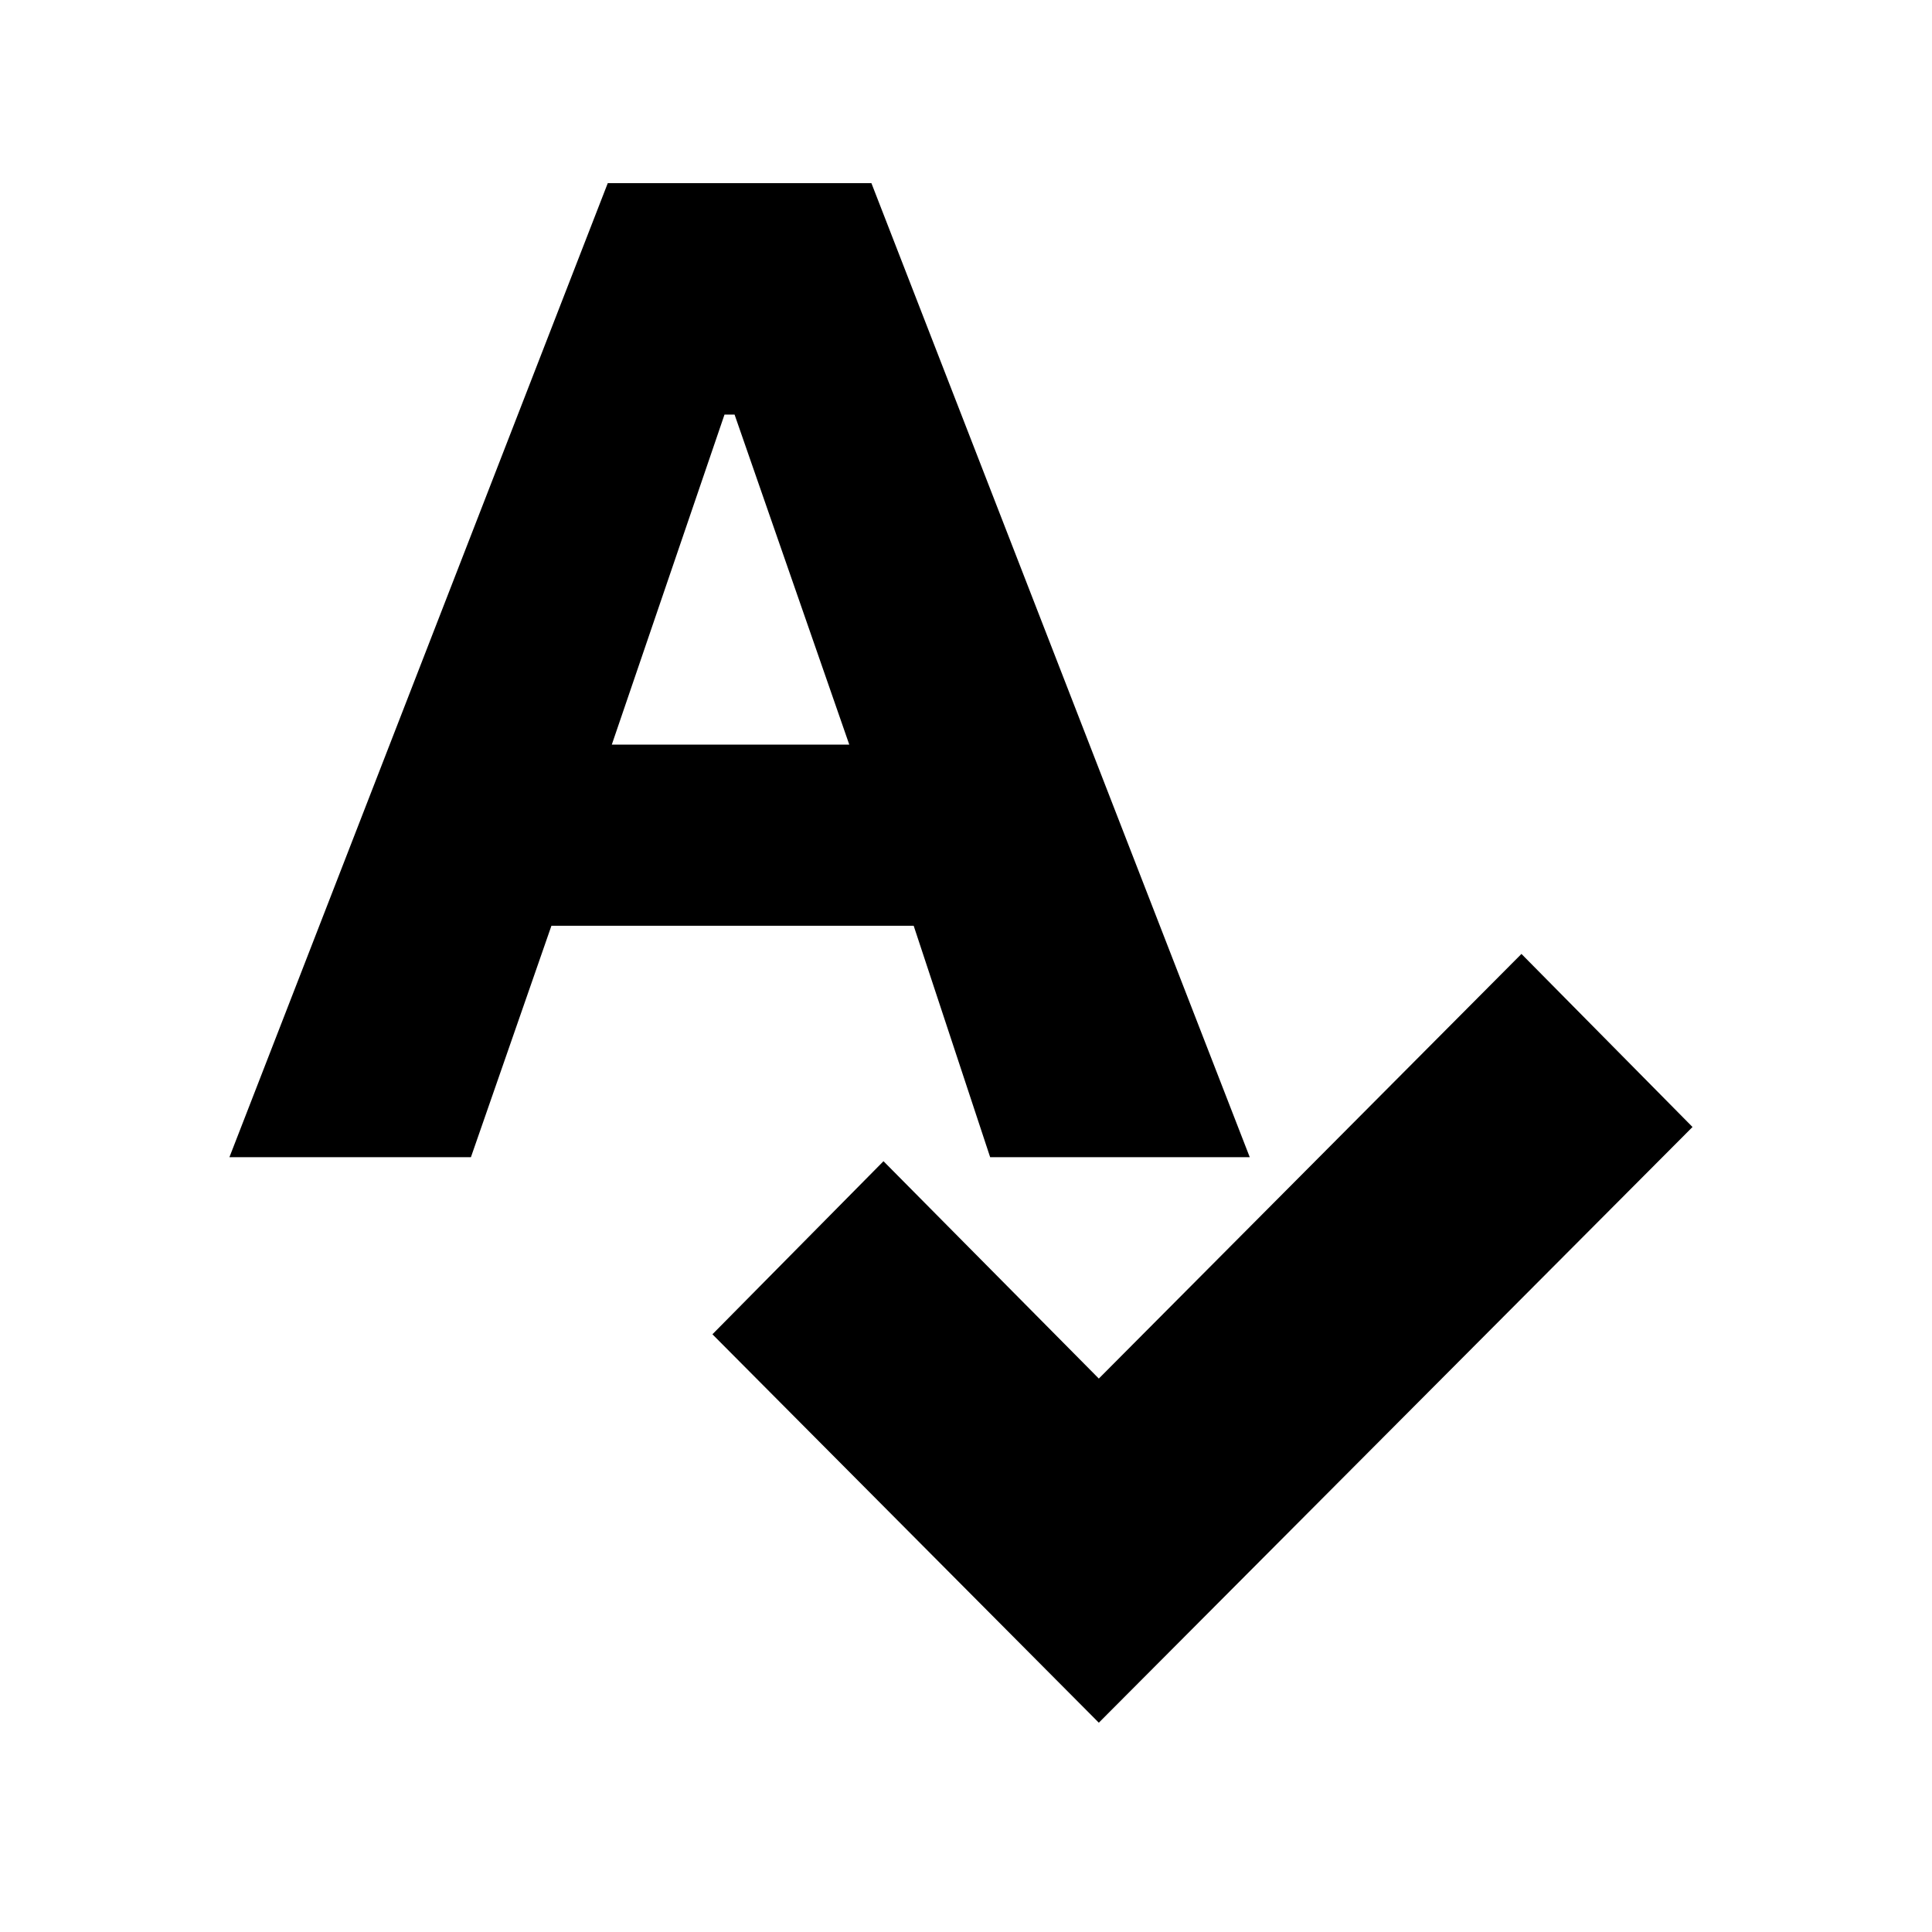 <svg xmlns="http://www.w3.org/2000/svg" height="20" viewBox="0 -960 960 960" width="20"><path d="M546-104 354-297l85-86 107 108 210-211 85 86-295 296ZM114-385l188-484h131l188 484H492l-38-115H274l-40 115H114Zm190-205h118l-57-164h-5l-56 164Z"/></svg>